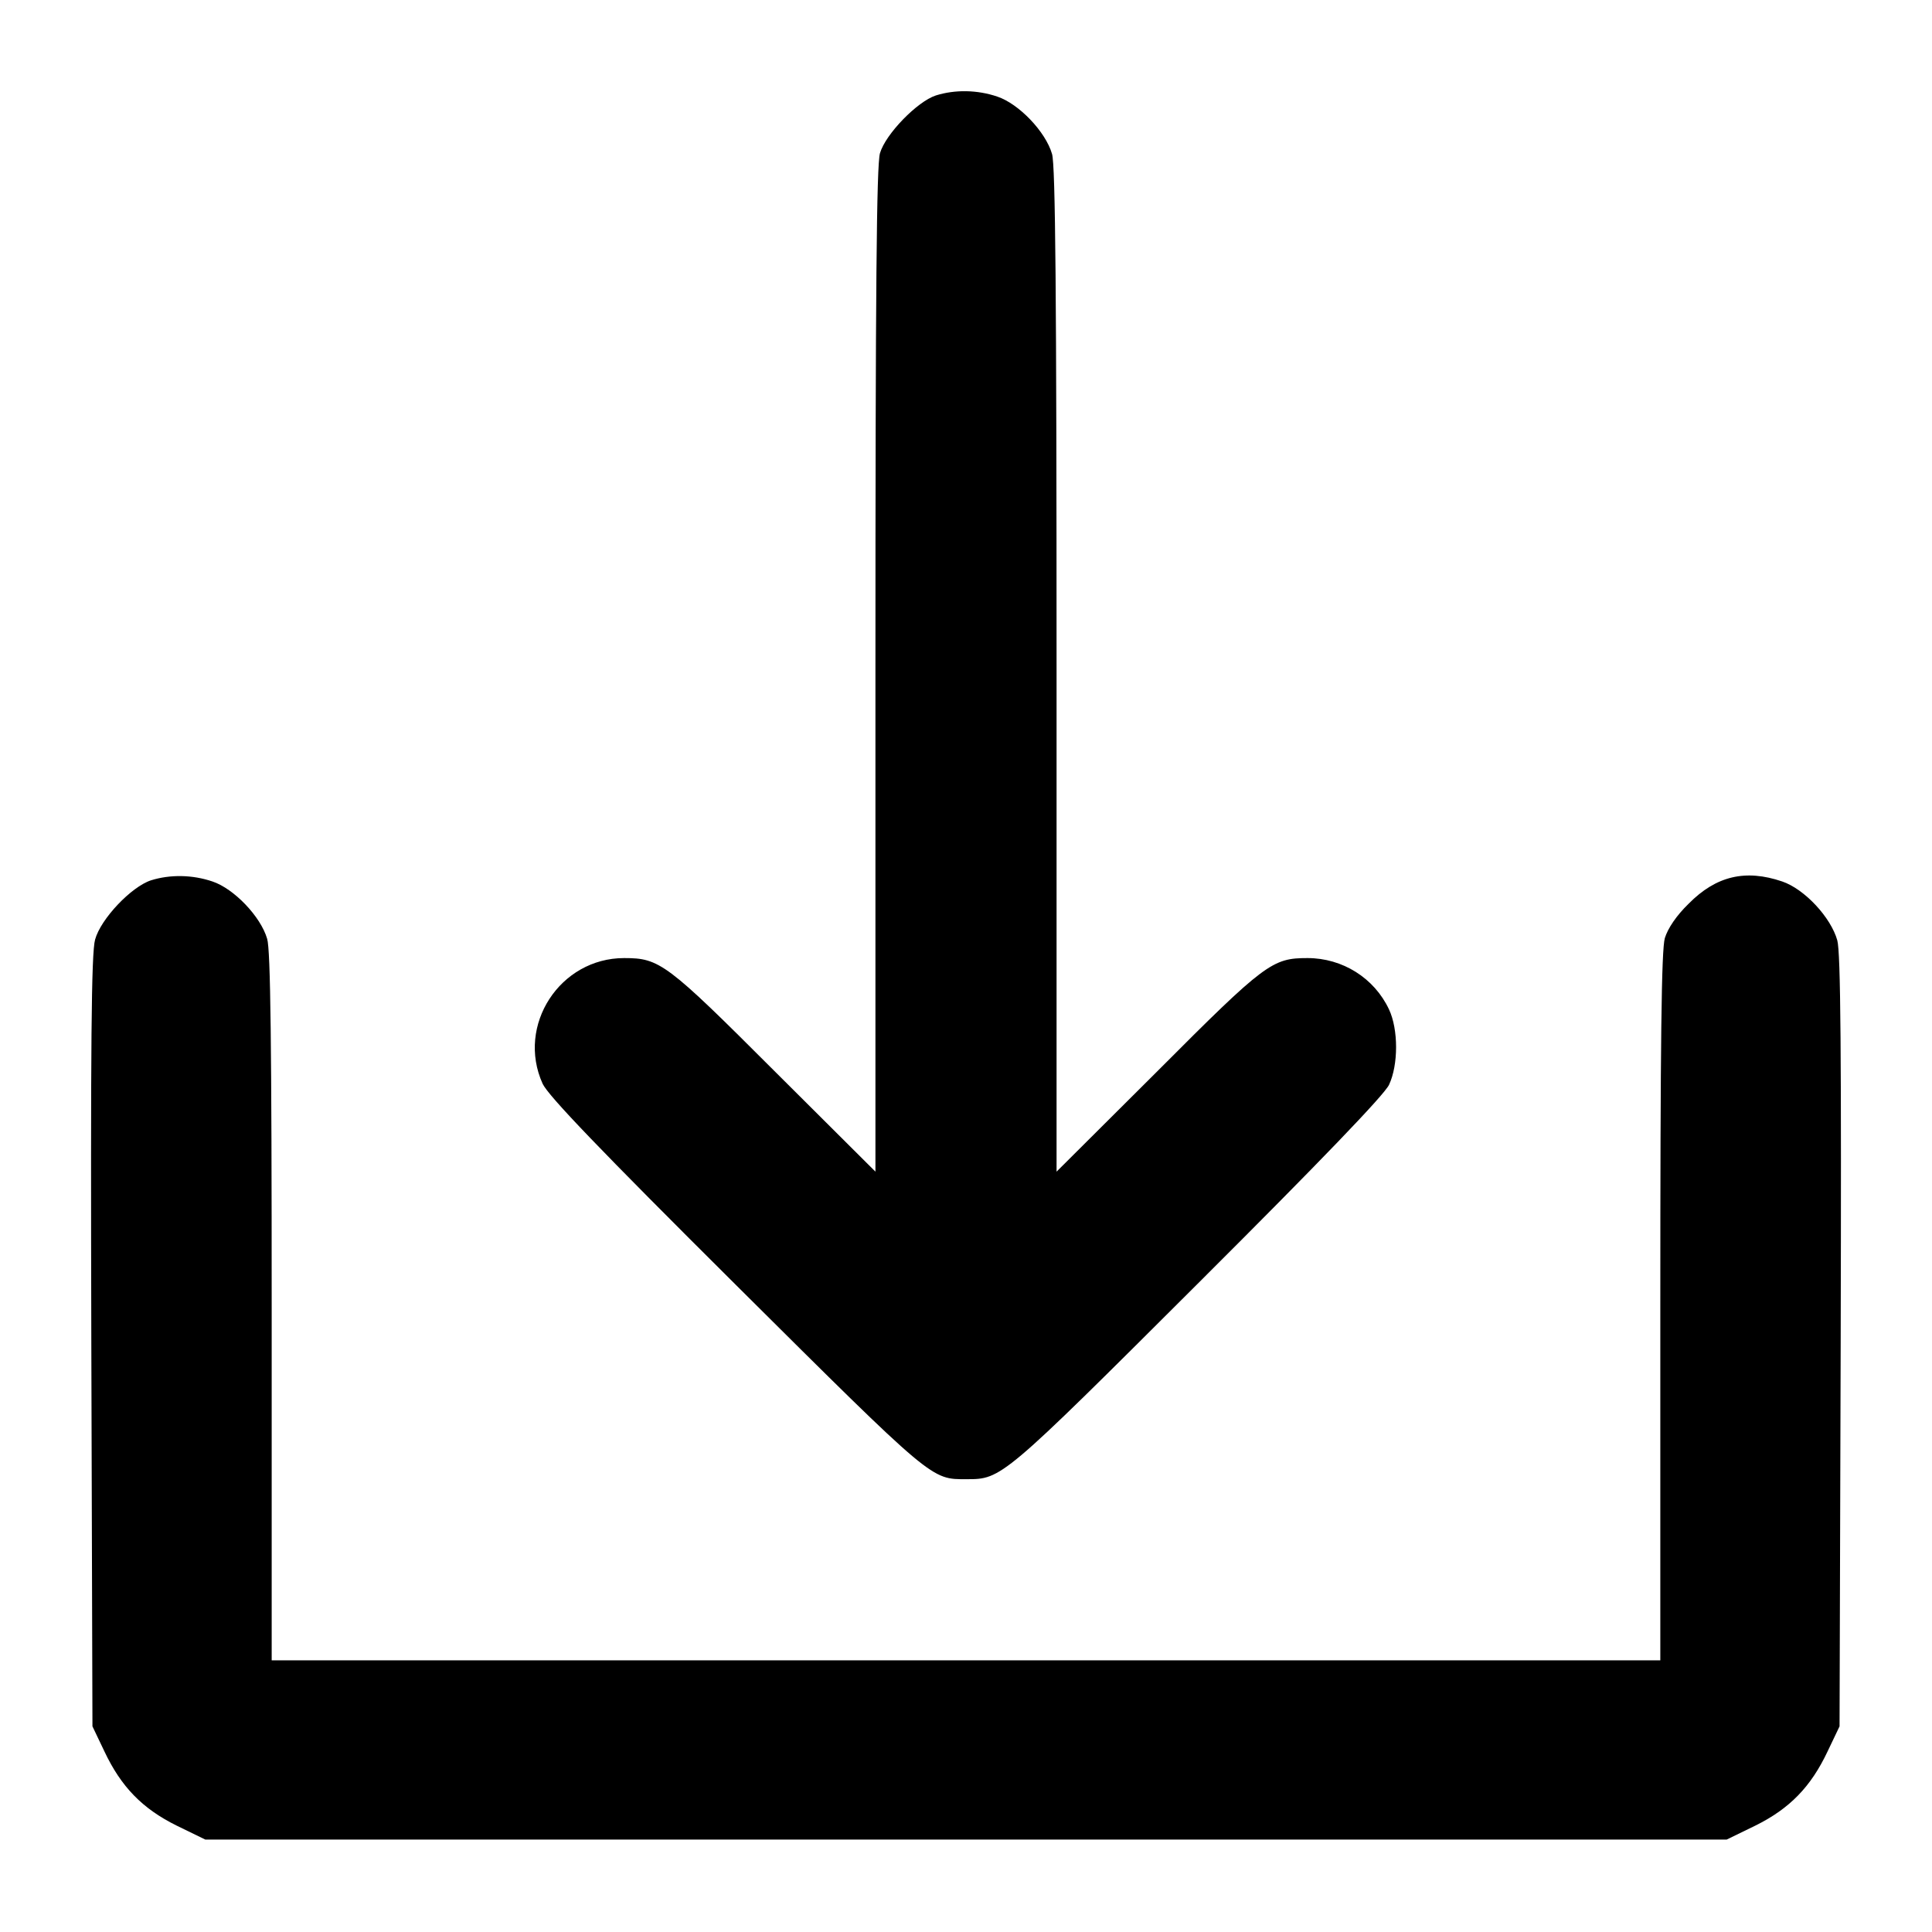 <?xml version="1.0" standalone="no"?>
<!DOCTYPE svg PUBLIC "-//W3C//DTD SVG 20010904//EN"
 "http://www.w3.org/TR/2001/REC-SVG-20010904/DTD/svg10.dtd">
<svg version="1.0" xmlns="http://www.w3.org/2000/svg"
 width="512pt" height="512pt" viewBox="0 0 512 512"
 preserveAspectRatio="xMidYMid meet">

<g transform="translate(0,512) scale(0.1,-0.1)"
fill="#000000" stroke="none">
<path d="M2480 4867 c-49 -16 -133 -102 -148 -153 -9 -32 -12 -356 -12 -1370
l0 -1329 -268 267 c-286 286 -304 299 -398 299 -170 0 -286 -178 -216 -333 15
-32 151 -174 513 -534 526 -523 516 -514 611 -514 92 0 94 1 612 518 327 326
494 500 507 527 25 53 25 147 0 200 -39 83 -123 136 -216 136 -93 0 -112 -13
-397 -299 l-268 -267 0 1329 c0 998 -3 1339 -12 1368 -17 59 -88 133 -145 152
-53 18 -112 19 -163 3z"/>
<path d="M400 2787 c-52 -17 -133 -102 -148 -157 -10 -35 -12 -279 -10 -1065
l3 -1020 32 -67 c44 -93 100 -151 191 -196 l76 -37 2016 0 2016 0 76 37 c91
45 147 103 191 196 l32 67 3 1020 c2 763 0 1031 -9 1063 -17 61 -87 136 -146
156 -97 33 -175 15 -248 -59 -32 -31 -55 -65 -63 -91 -9 -31 -12 -272 -12
-978 l0 -936 -1840 0 -1840 0 0 936 c0 695 -3 947 -12 976 -17 59 -88 133
-145 152 -53 18 -112 19 -163 3z"/>
</g>
</svg>
